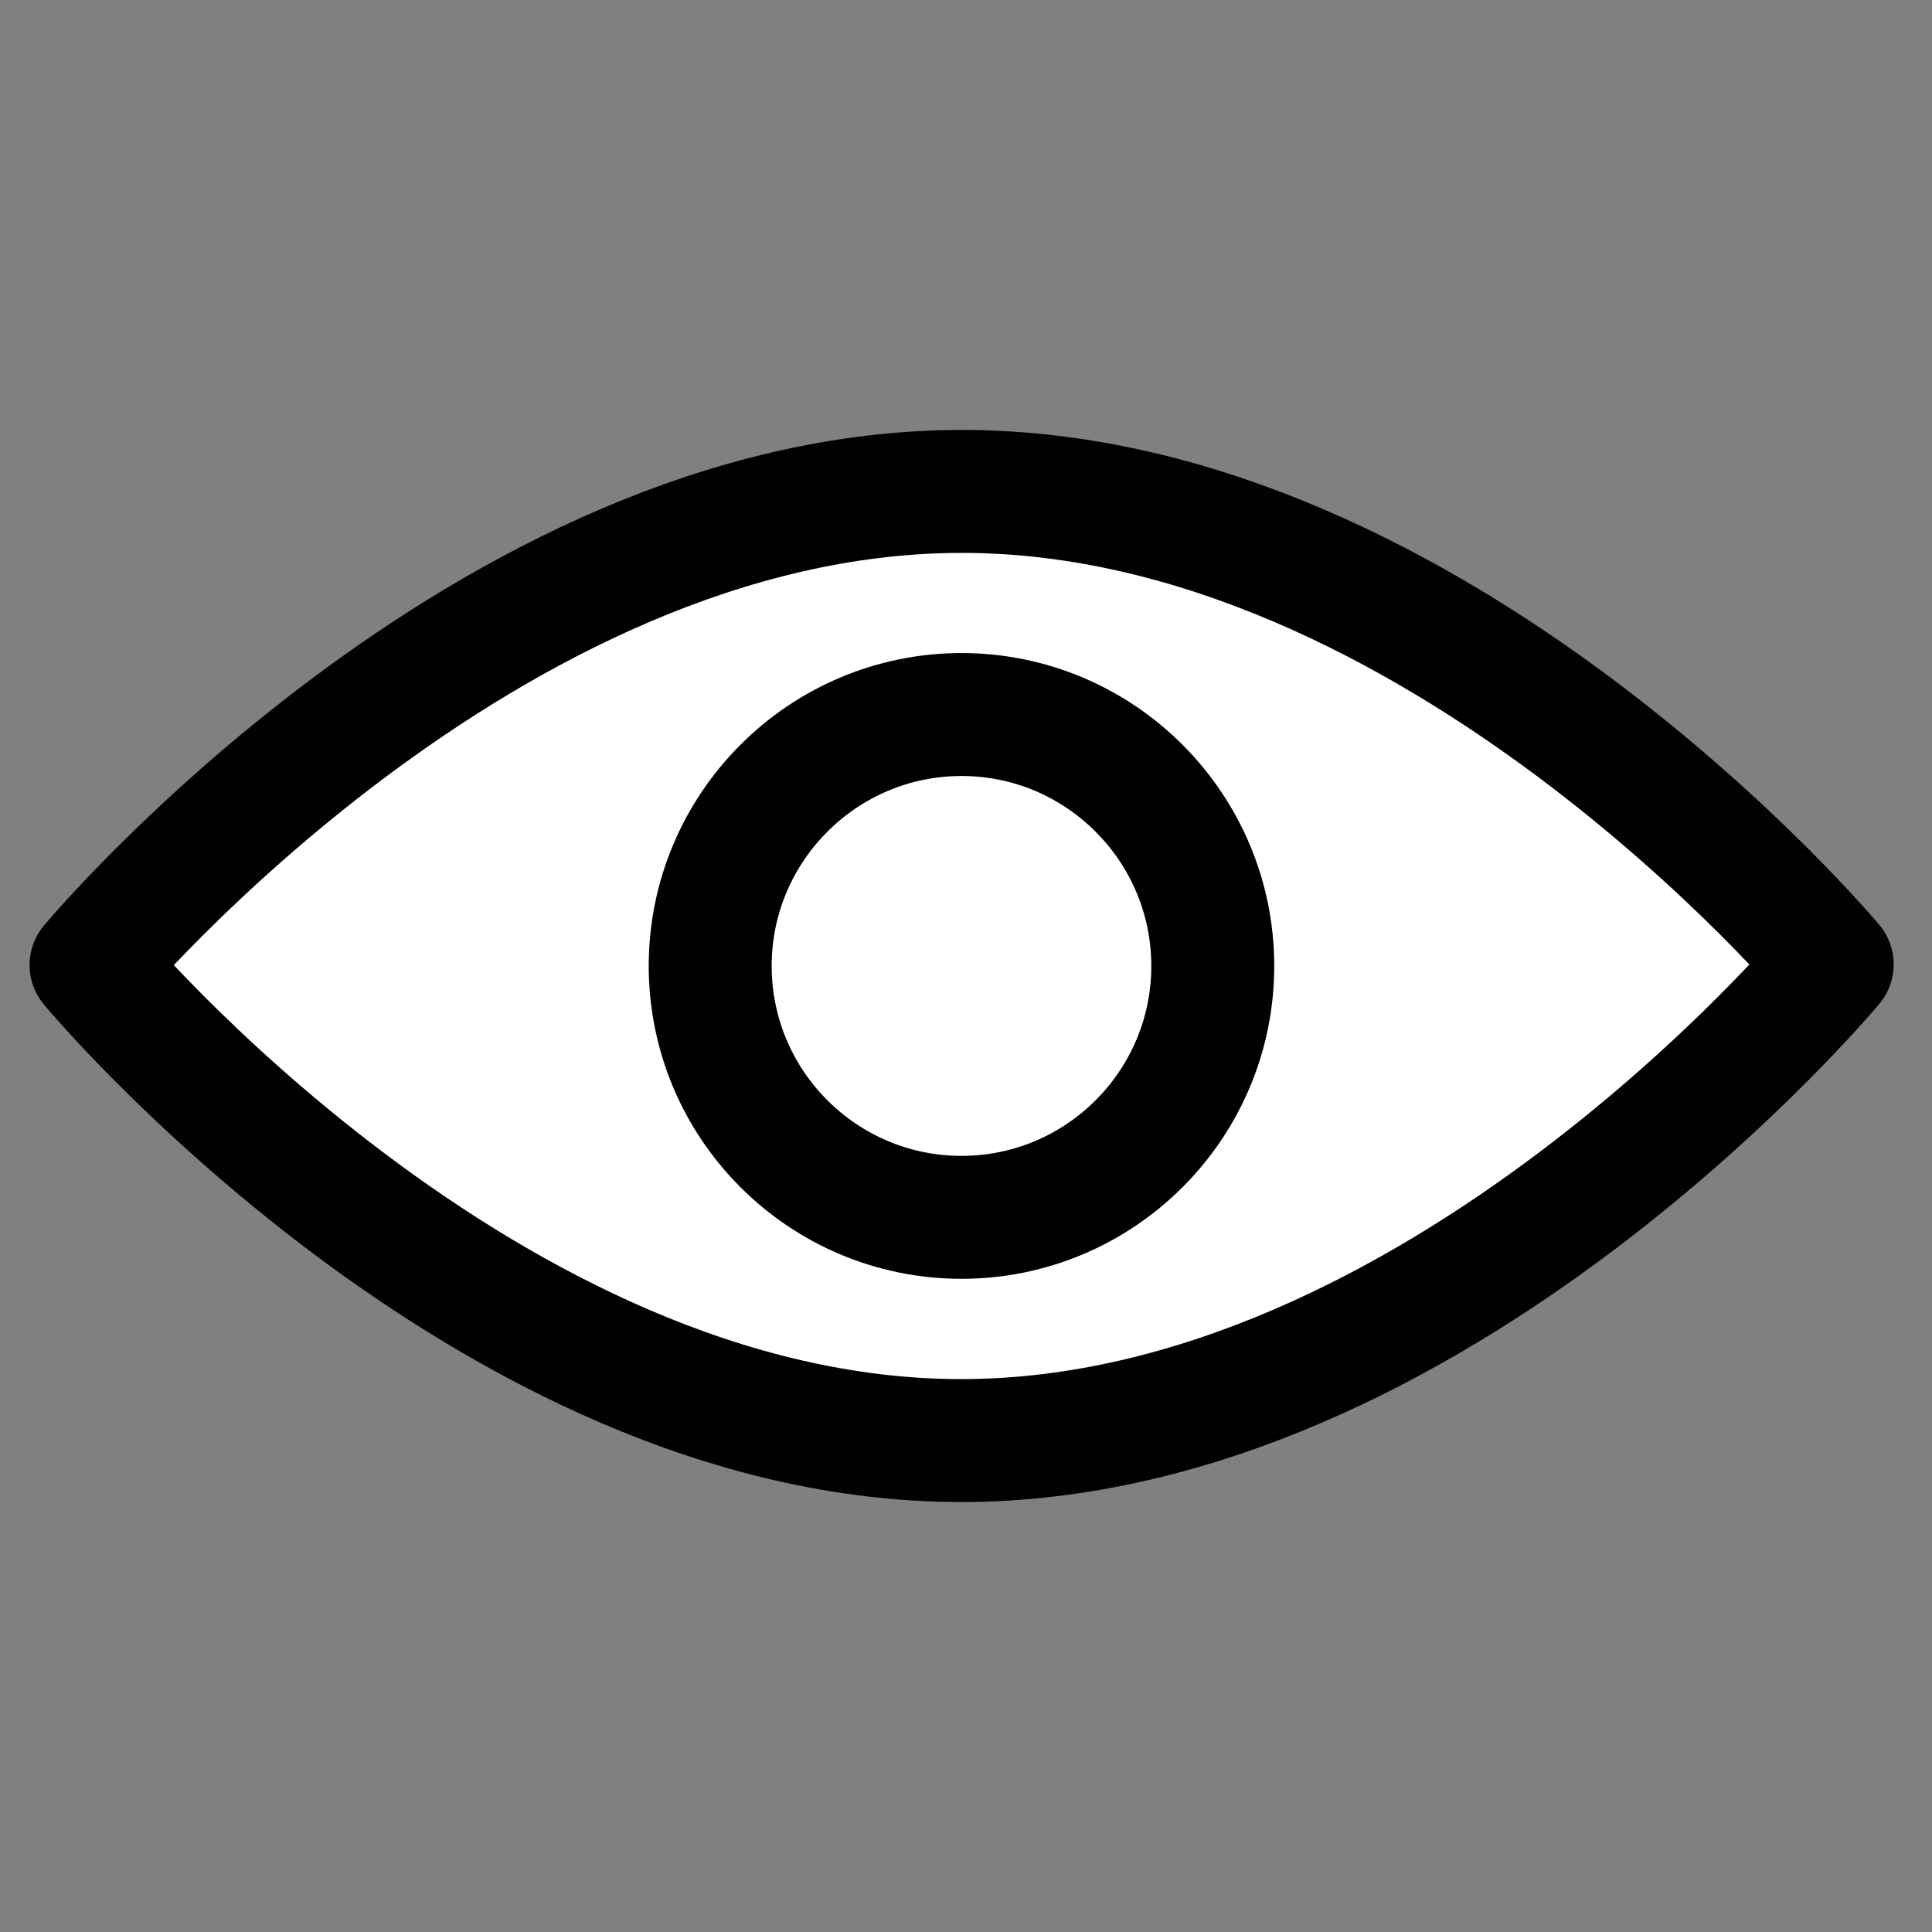 <?xml version="1.0" ?><!DOCTYPE svg  PUBLIC '-//W3C//DTD SVG 1.1//EN'  'http://www.w3.org/Graphics/SVG/1.1/DTD/svg11.dtd'><svg enable-background="new 0 0 55 55" height="55px" version="1.1" viewBox="0 0 55 55" width="55px" x="0px" xml:space="preserve" xmlns="http://www.w3.org/2000/svg" xmlns:xlink="http://www.w3.org/1999/xlink" y="0px"><rect x="0" y="0" width="55" height="55" fill="#808080" stroke="none"/><g display="block" id="device-camera">
	<g>
		<path d="M52.159,27.454    c0,0-11.265,13.547-24.785,13.556C13.854,41.021,2.591,27.473,2.591,27.473S13.854,13.99,27.374,13.99    C40.895,13.981,52.159,27.454,52.159,27.454z" fill="#FFFFFF" stroke="#010101" stroke-linejoin="round" stroke-width="3.5"/>
		<path d="M20.218,27.499c0,3.951,3.207,7.156,7.155,7.156    c3.945,0,7.152-3.205,7.152-7.156c0-3.944-3.207-7.158-7.152-7.158C23.424,20.342,20.218,23.555,20.218,27.499z" fill="none" stroke="#010101" stroke-width="3.5"/>
	</g>
</g></svg>